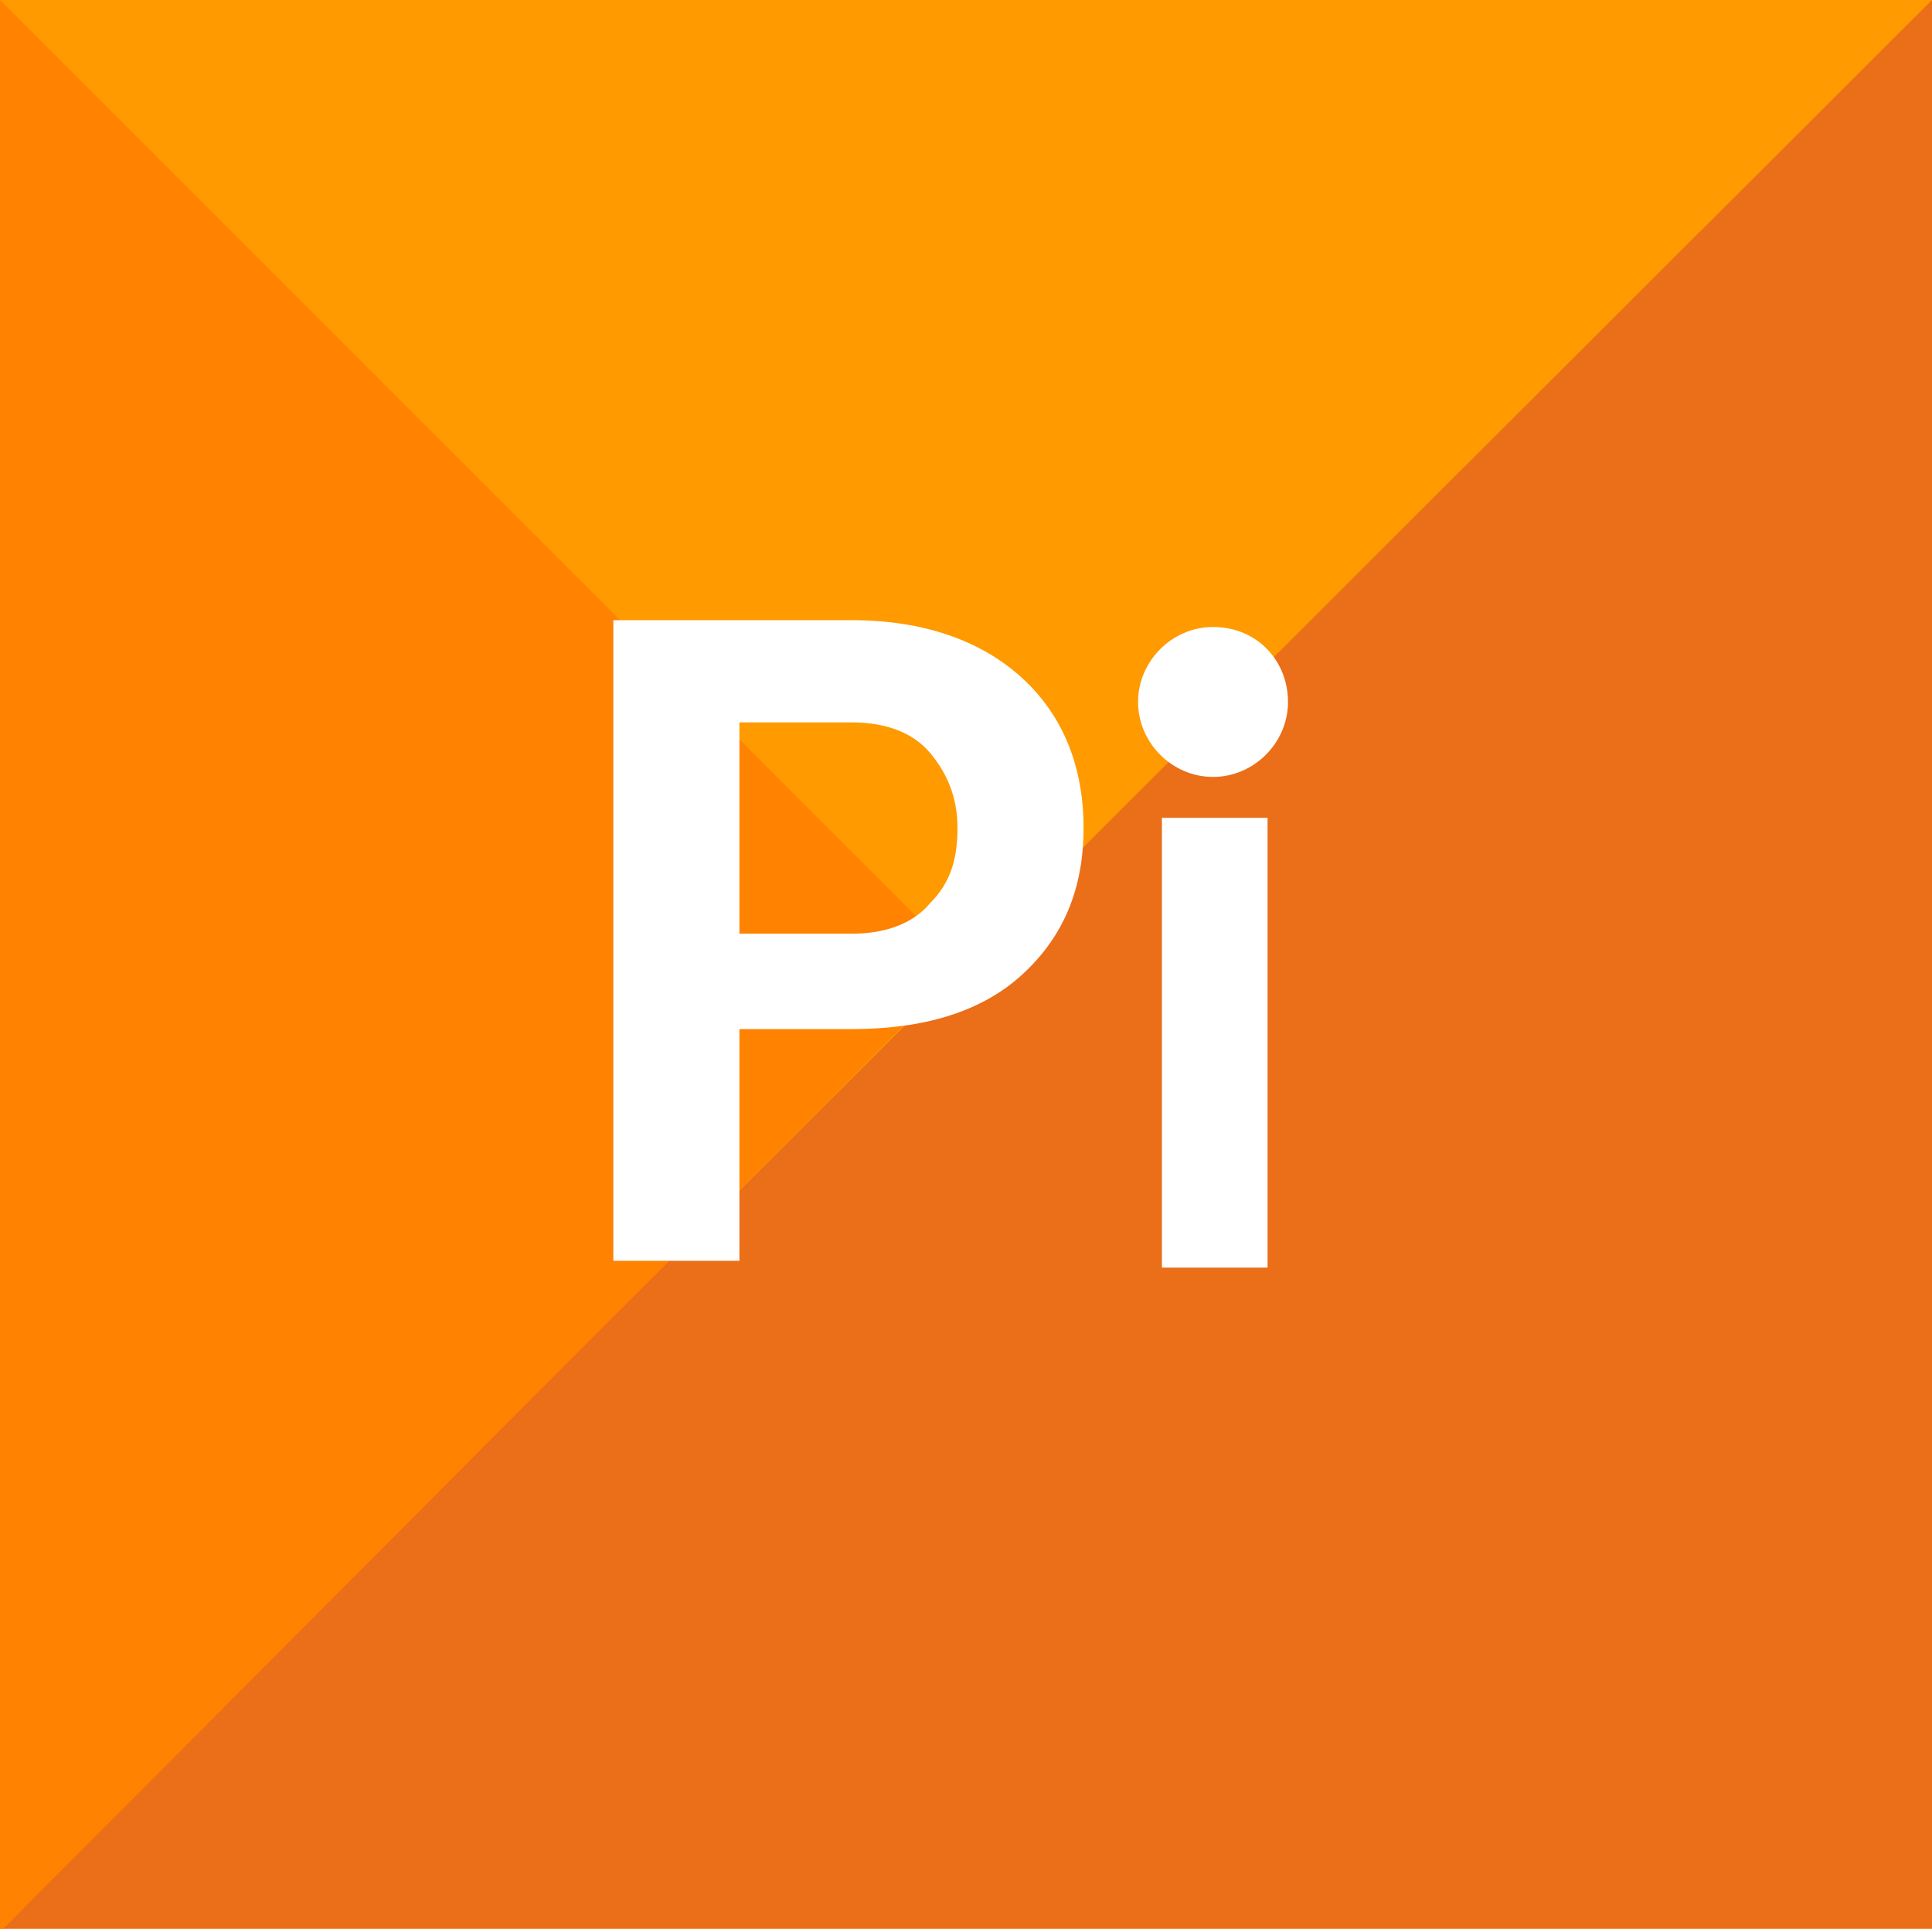 <svg xmlns="http://www.w3.org/2000/svg" viewBox="0 0 56.7 56.6"><path fill="#FF9A00" d="M0 0h56.7v56.6H0z"/><path fill="#EB6E19" d="M0 56.6h56.7V0z"/><path fill="#FF8200" d="M0 56.6h.1l28.2-28.3L0 0z"/><path fill="#FFF" d="M34.1 24h3.1v13.2h-3.1zm1.5-5.6c-1.2 0-2.2 1-2.2 2.2s1 2.2 2.2 2.2 2.2-1 2.2-2.2-.9-2.2-2.2-2.2zM30 19.9c-1.2-1.1-2.9-1.7-5-1.7h-7V37h3.7v-6.8H25c2.1 0 3.8-.5 5-1.6s1.8-2.5 1.8-4.3c0-1.8-.6-3.3-1.8-4.4zm-2.7 6.6c-.5.6-1.3.9-2.3.9h-3.3v-6.2H25c1 0 1.8.3 2.3.9s.8 1.3.8 2.2c0 .9-.2 1.6-.8 2.2z"/></svg>